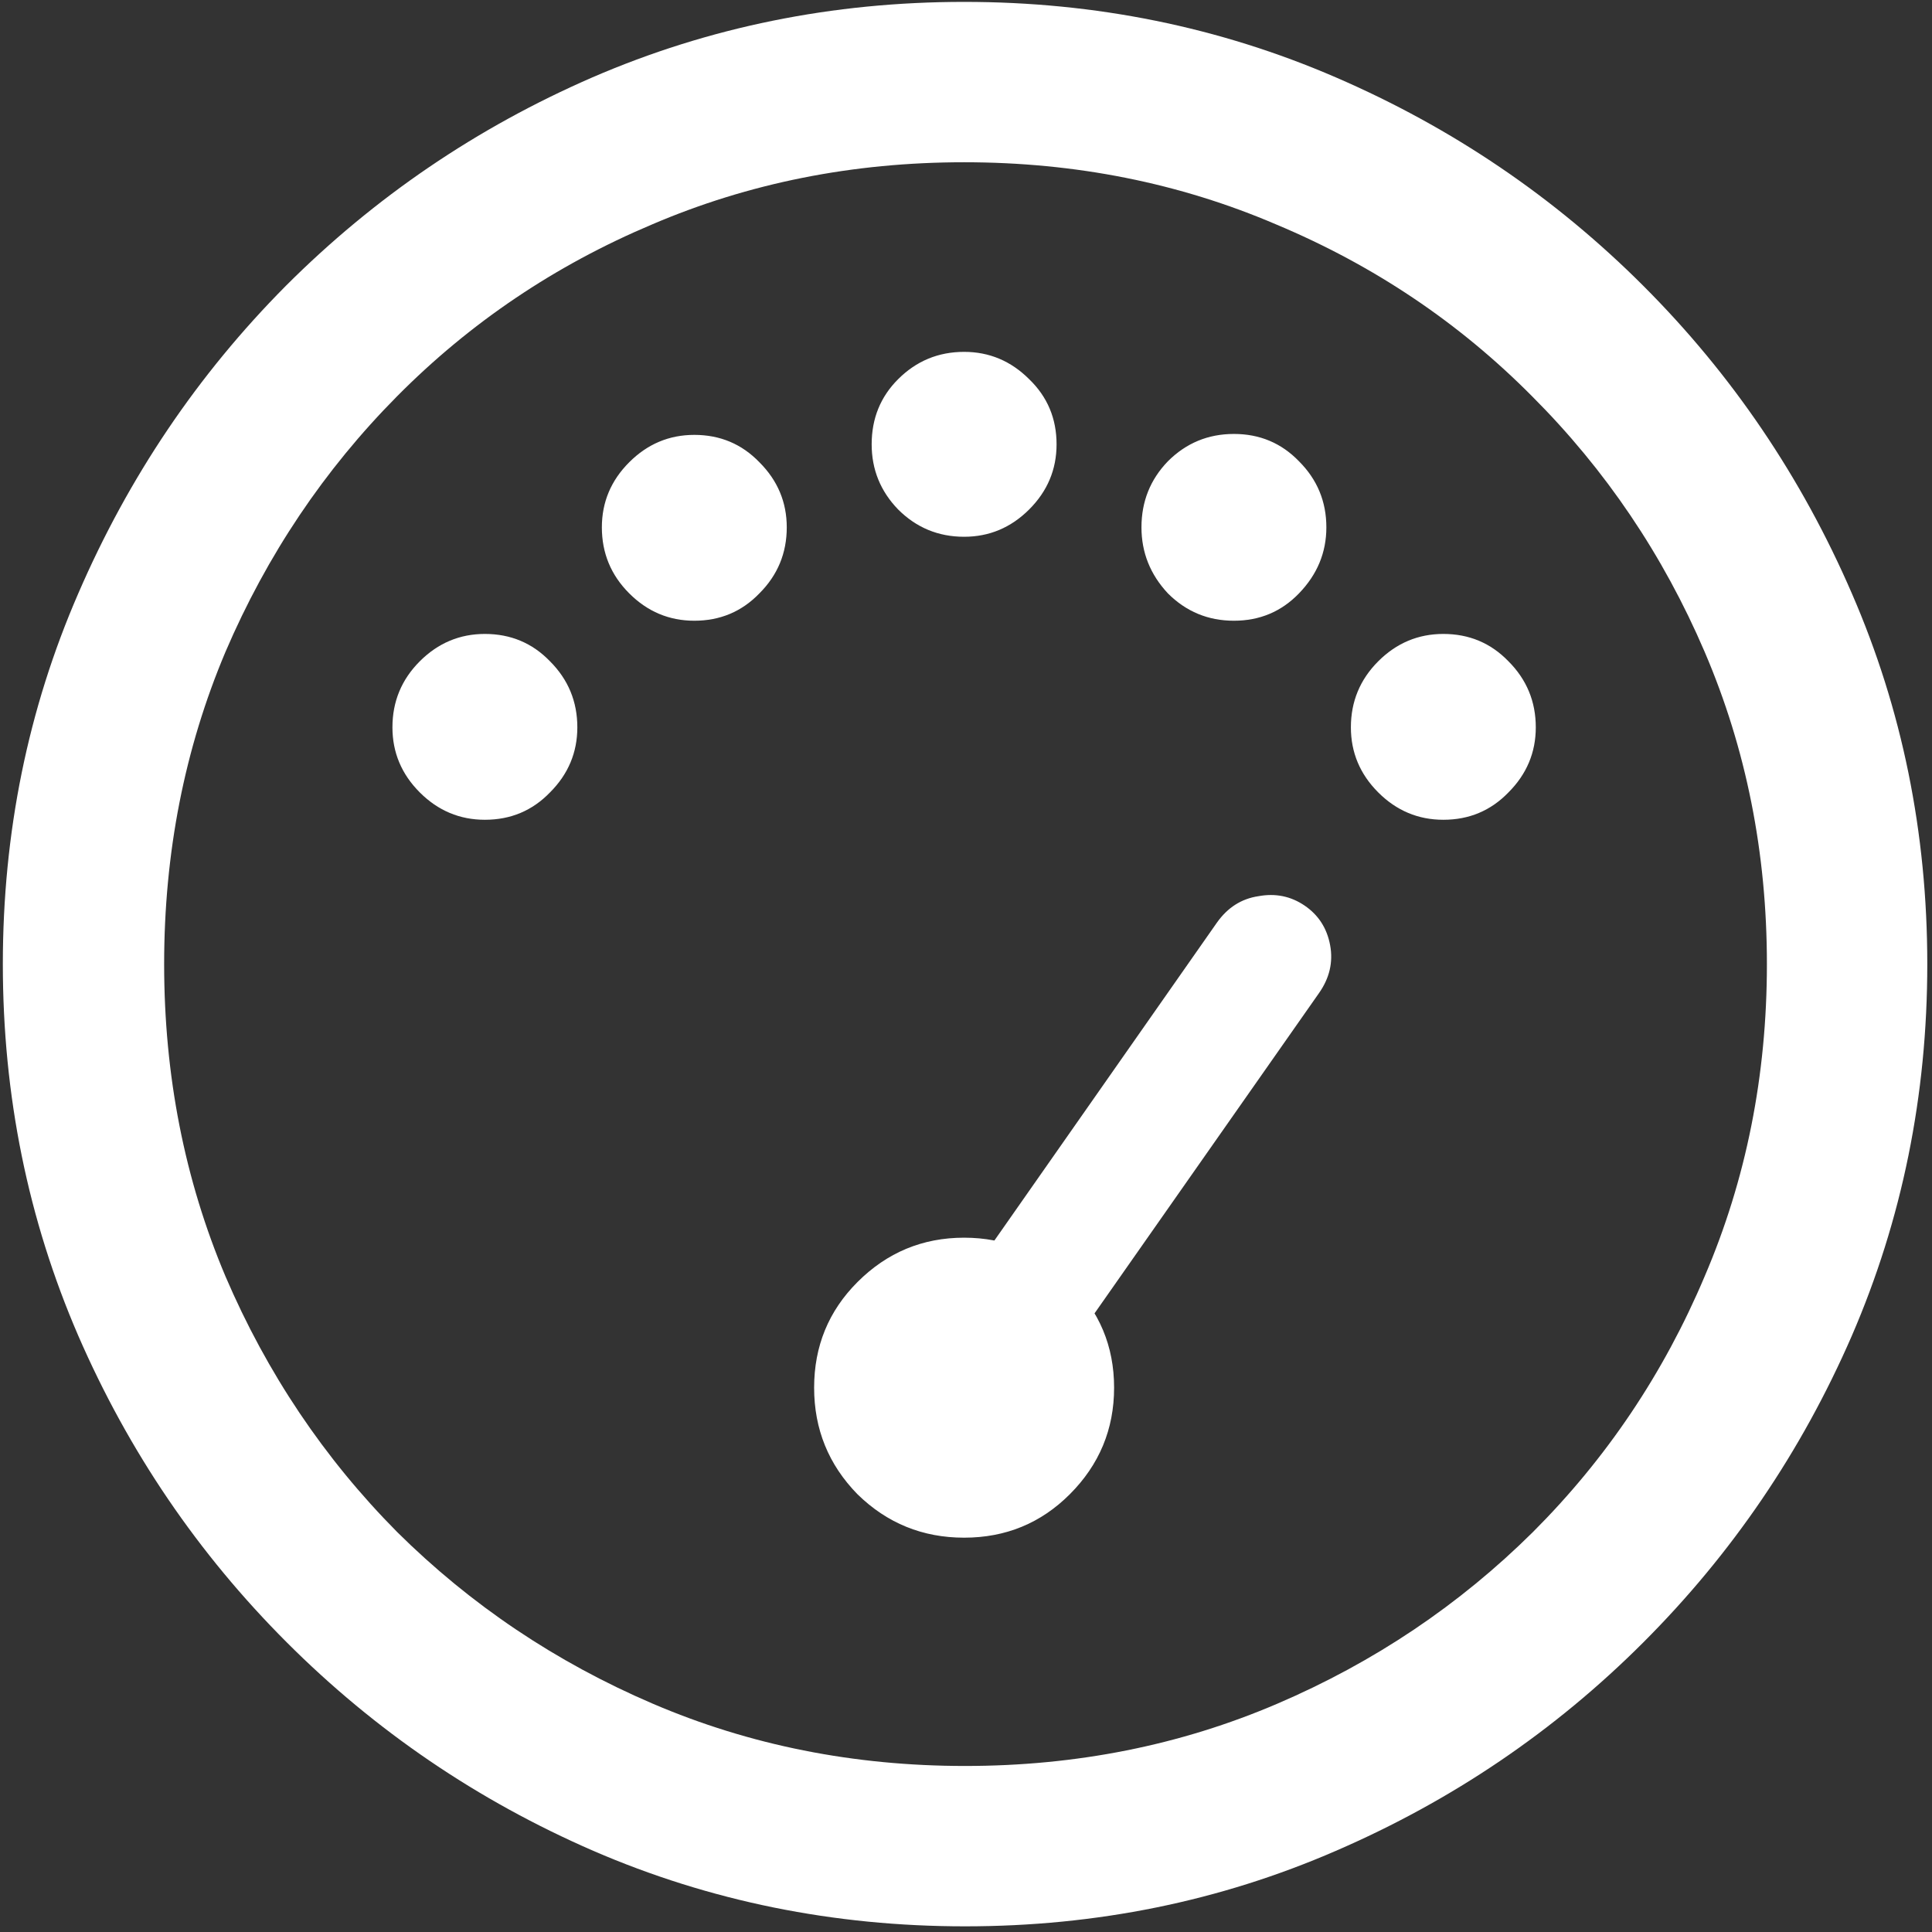 <svg width="128" height="128" viewBox="0 0 128 128" fill="none" xmlns="http://www.w3.org/2000/svg">
<rect x="0" y="0" width="128" height="128" fill="#333333" stroke="none"/>
<path d="M71.562 88.375L87.375 65.812C88.083 64.812 88.333 63.75 88.125 62.625C87.917 61.5 87.354 60.625 86.438 60C85.521 59.375 84.5 59.167 83.375 59.375C82.25 59.542 81.333 60.125 80.625 61.125L64.875 83.625L71.562 88.375ZM63.875 101.875C66.625 101.875 68.958 100.917 70.875 99C72.833 97.042 73.812 94.688 73.812 91.938C73.812 89.188 72.833 86.854 70.875 84.938C68.958 82.979 66.625 82 63.875 82C61.125 82 58.771 82.979 56.812 84.938C54.896 86.854 53.938 89.188 53.938 91.938C53.938 94.688 54.896 97.042 56.812 99C58.771 100.917 61.125 101.875 63.875 101.875ZM32.125 54.312C33.833 54.312 35.271 53.708 36.438 52.5C37.646 51.292 38.25 49.854 38.25 48.188C38.25 46.479 37.646 45.021 36.438 43.812C35.271 42.604 33.833 42 32.125 42C30.458 42 29.021 42.604 27.812 43.812C26.604 45.021 26 46.479 26 48.188C26 49.854 26.604 51.292 27.812 52.5C29.021 53.708 30.458 54.312 32.125 54.312ZM46 41.125C47.708 41.125 49.146 40.521 50.312 39.312C51.521 38.104 52.125 36.646 52.125 34.938C52.125 33.271 51.521 31.833 50.312 30.625C49.146 29.417 47.708 28.812 46 28.812C44.333 28.812 42.896 29.417 41.688 30.625C40.479 31.833 39.875 33.271 39.875 34.938C39.875 36.646 40.479 38.104 41.688 39.312C42.896 40.521 44.333 41.125 46 41.125ZM63.875 35.562C65.542 35.562 66.979 34.958 68.188 33.75C69.396 32.542 70 31.104 70 29.438C70 27.729 69.396 26.292 68.188 25.125C66.979 23.917 65.542 23.312 63.875 23.312C62.167 23.312 60.708 23.917 59.5 25.125C58.333 26.292 57.75 27.729 57.75 29.438C57.75 31.104 58.333 32.542 59.5 33.75C60.708 34.958 62.167 35.562 63.875 35.562ZM81.75 41.125C83.458 41.125 84.896 40.521 86.062 39.312C87.271 38.062 87.875 36.604 87.875 34.938C87.875 33.229 87.271 31.771 86.062 30.562C84.896 29.354 83.458 28.75 81.75 28.75C80.042 28.75 78.583 29.354 77.375 30.562C76.208 31.771 75.625 33.229 75.625 34.938C75.625 36.604 76.208 38.062 77.375 39.312C78.583 40.521 80.042 41.125 81.75 41.125ZM95.625 54.312C97.333 54.312 98.771 53.708 99.938 52.5C101.146 51.292 101.75 49.854 101.75 48.188C101.75 46.479 101.146 45.021 99.938 43.812C98.771 42.604 97.333 42 95.625 42C93.958 42 92.521 42.604 91.312 43.812C90.104 45.021 89.5 46.479 89.5 48.188C89.5 49.854 90.104 51.292 91.312 52.5C92.521 53.708 93.958 54.312 95.625 54.312ZM63.938 127.625C72.646 127.625 80.833 125.958 88.5 122.625C96.208 119.292 103 114.688 108.875 108.812C114.75 102.938 119.354 96.167 122.688 88.5C126.021 80.792 127.688 72.583 127.688 63.875C127.688 55.167 126.021 46.979 122.688 39.312C119.354 31.604 114.75 24.812 108.875 18.938C103 13.062 96.208 8.458 88.5 5.125C80.792 1.792 72.583 0.125 63.875 0.125C55.167 0.125 46.958 1.792 39.25 5.125C31.583 8.458 24.812 13.062 18.938 18.938C13.104 24.812 8.521 31.604 5.188 39.312C1.854 46.979 0.188 55.167 0.188 63.875C0.188 72.583 1.854 80.792 5.188 88.5C8.521 96.167 13.125 102.938 19 108.812C24.875 114.688 31.646 119.292 39.312 122.625C47.021 125.958 55.229 127.625 63.938 127.625ZM63.938 117C56.562 117 49.667 115.625 43.25 112.875C36.833 110.125 31.188 106.333 26.312 101.5C21.479 96.625 17.688 90.979 14.938 84.562C12.229 78.146 10.875 71.25 10.875 63.875C10.875 56.5 12.229 49.604 14.938 43.188C17.688 36.771 21.479 31.125 26.312 26.25C31.146 21.375 36.771 17.583 43.188 14.875C49.604 12.125 56.5 10.75 63.875 10.75C71.25 10.75 78.146 12.125 84.562 14.875C91.021 17.583 96.667 21.375 101.5 26.25C106.375 31.125 110.188 36.771 112.938 43.188C115.688 49.604 117.062 56.5 117.062 63.875C117.062 71.25 115.688 78.146 112.938 84.562C110.229 90.979 106.438 96.625 101.562 101.5C96.688 106.333 91.042 110.125 84.625 112.875C78.208 115.625 71.312 117 63.938 117Z" fill="white"/>
</svg>
